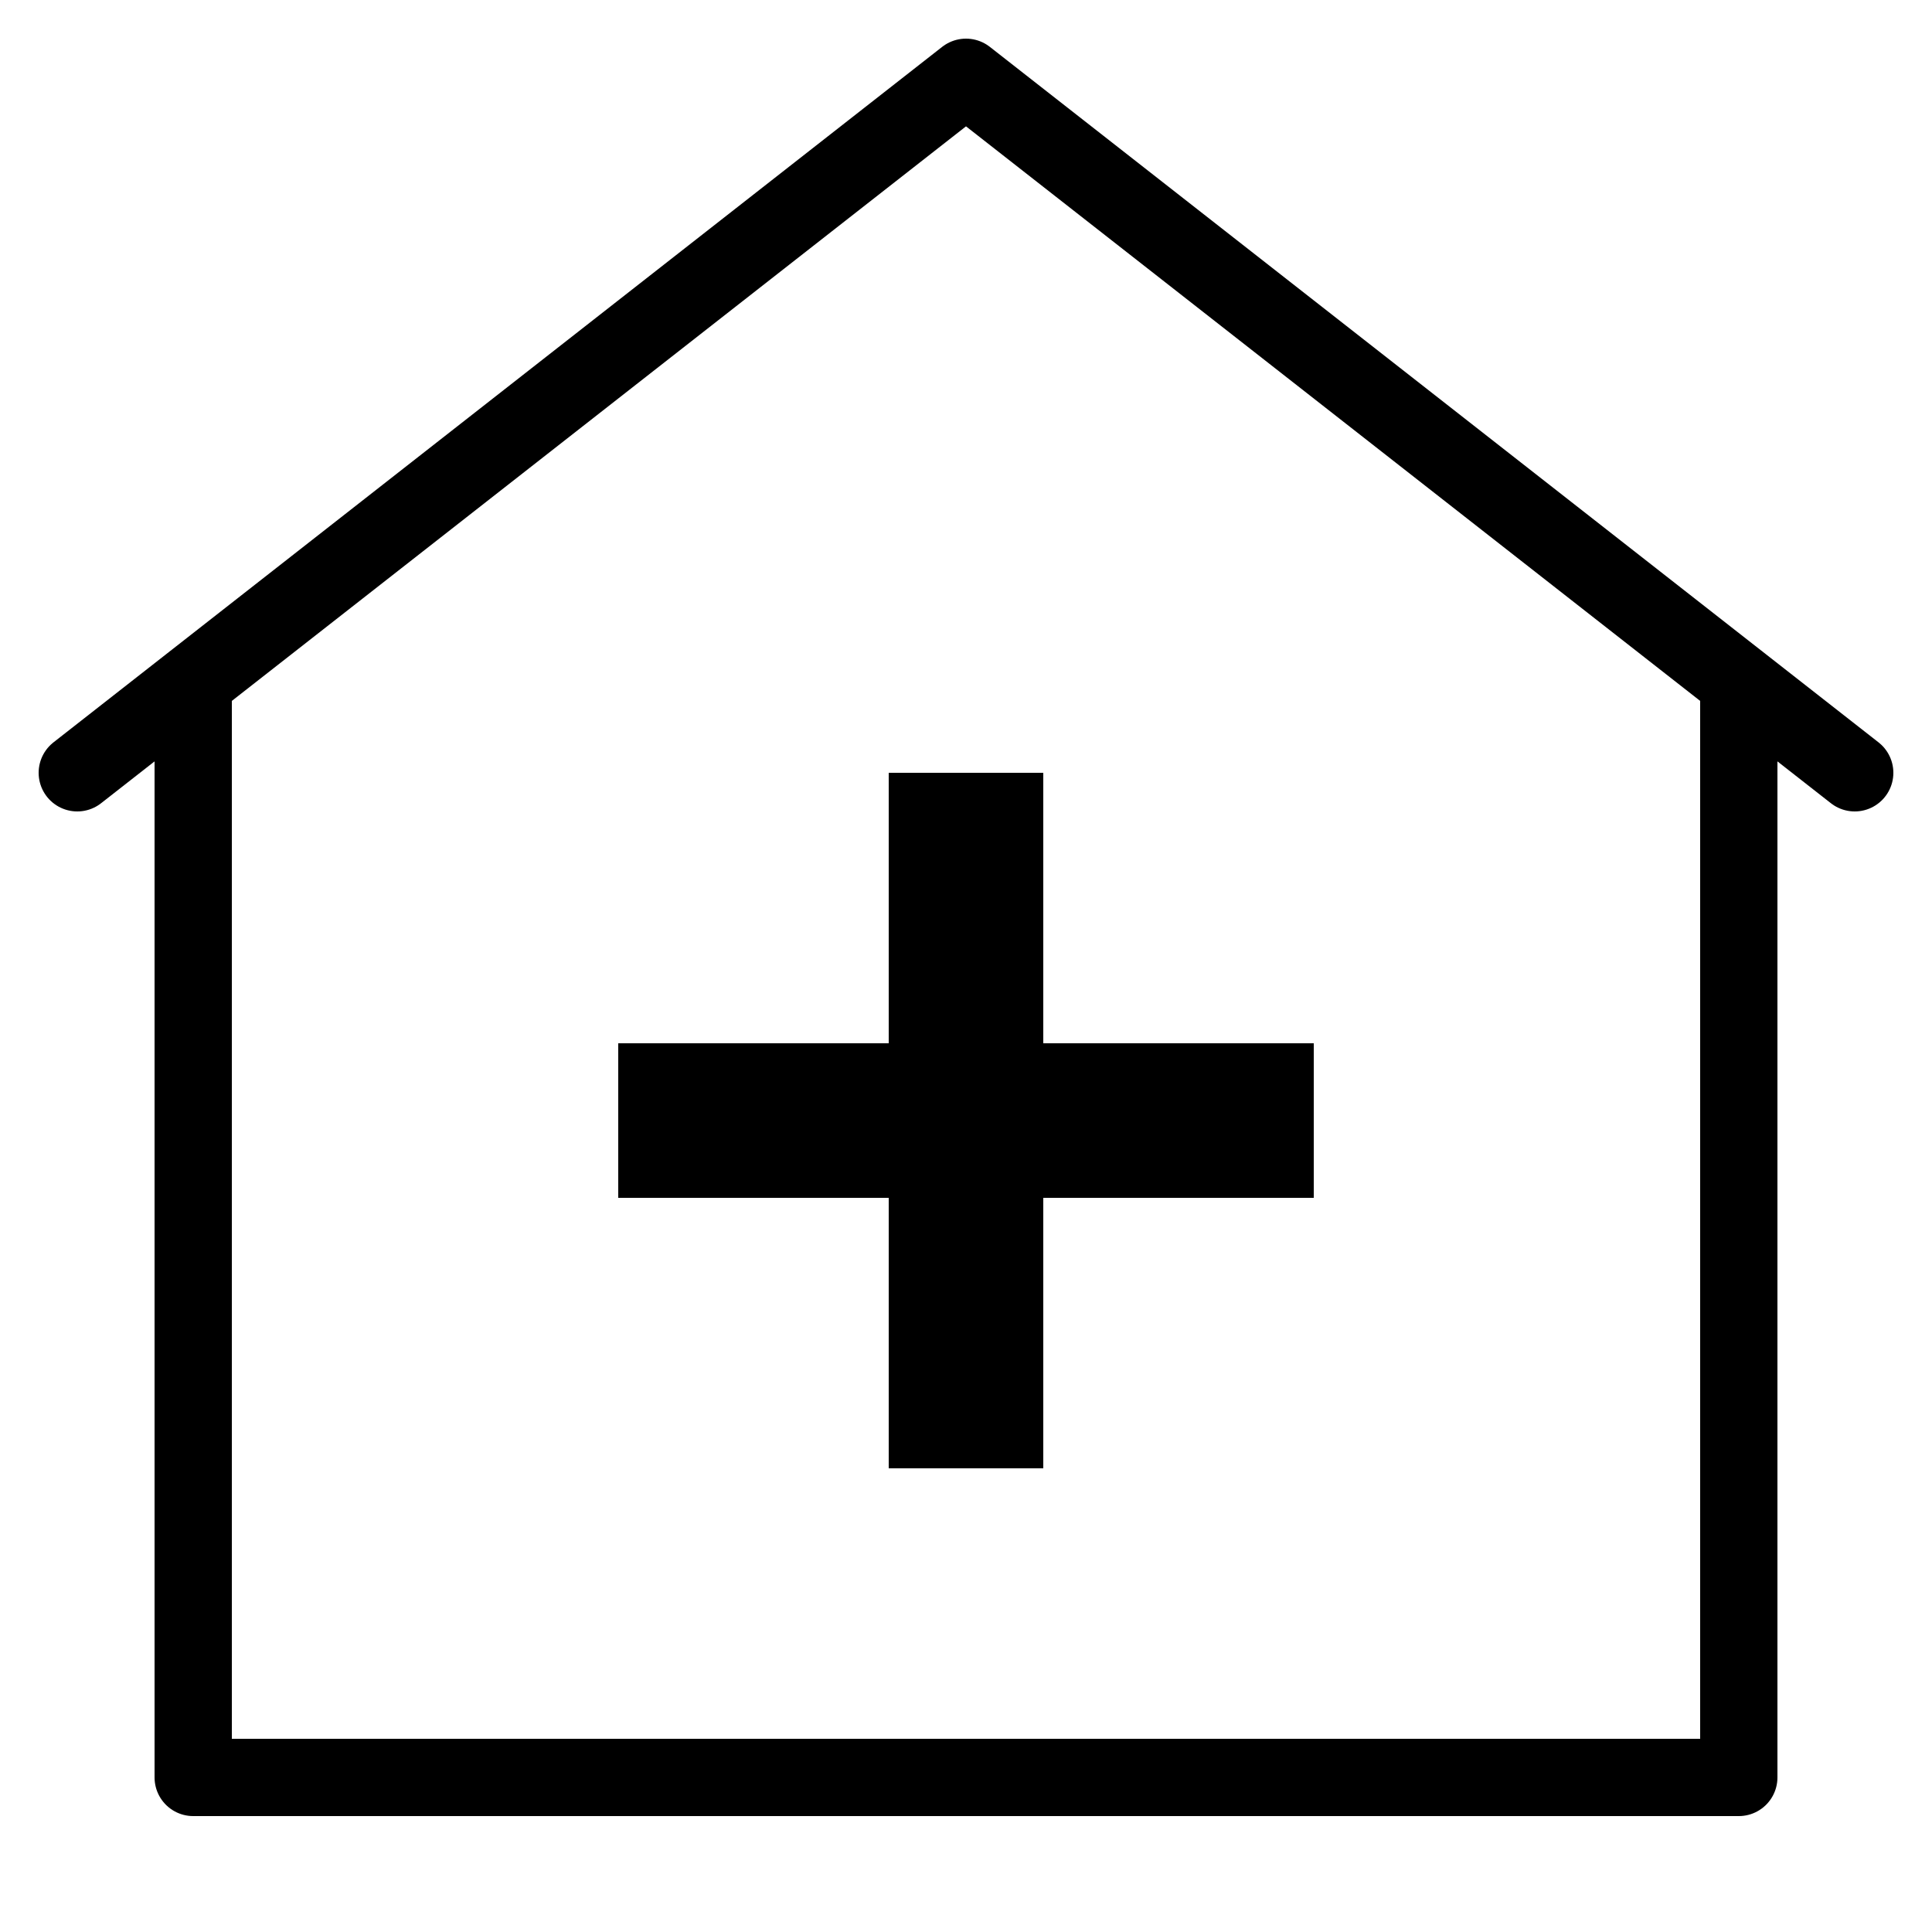 <?xml version="1.0" encoding="iso-8859-1"?><!-- Generator: Adobe Illustrator 21.1.0, SVG Export Plug-In . SVG Version: 6.00 Build 0)  --><svg xmlns="http://www.w3.org/2000/svg" xmlns:xlink="http://www.w3.org/1999/xlink" viewBox="0 0 50 50" width="50px" height="50px"><polyline style="fill:none;stroke:#000000;stroke-width:2;stroke-linecap:round;stroke-linejoin:round;stroke-miterlimit:10;" points="2,20 25,2 48,20 "/><rect x="23" y="20" width="4" height="18"/><rect x="16" y="27" width="18" height="4"/><polyline style="fill:none;stroke:#000000;stroke-width:2;stroke-linecap:round;stroke-linejoin:round;stroke-miterlimit:10;" points="45,17.667 45,46 5,46 5,17.667 "/></svg>